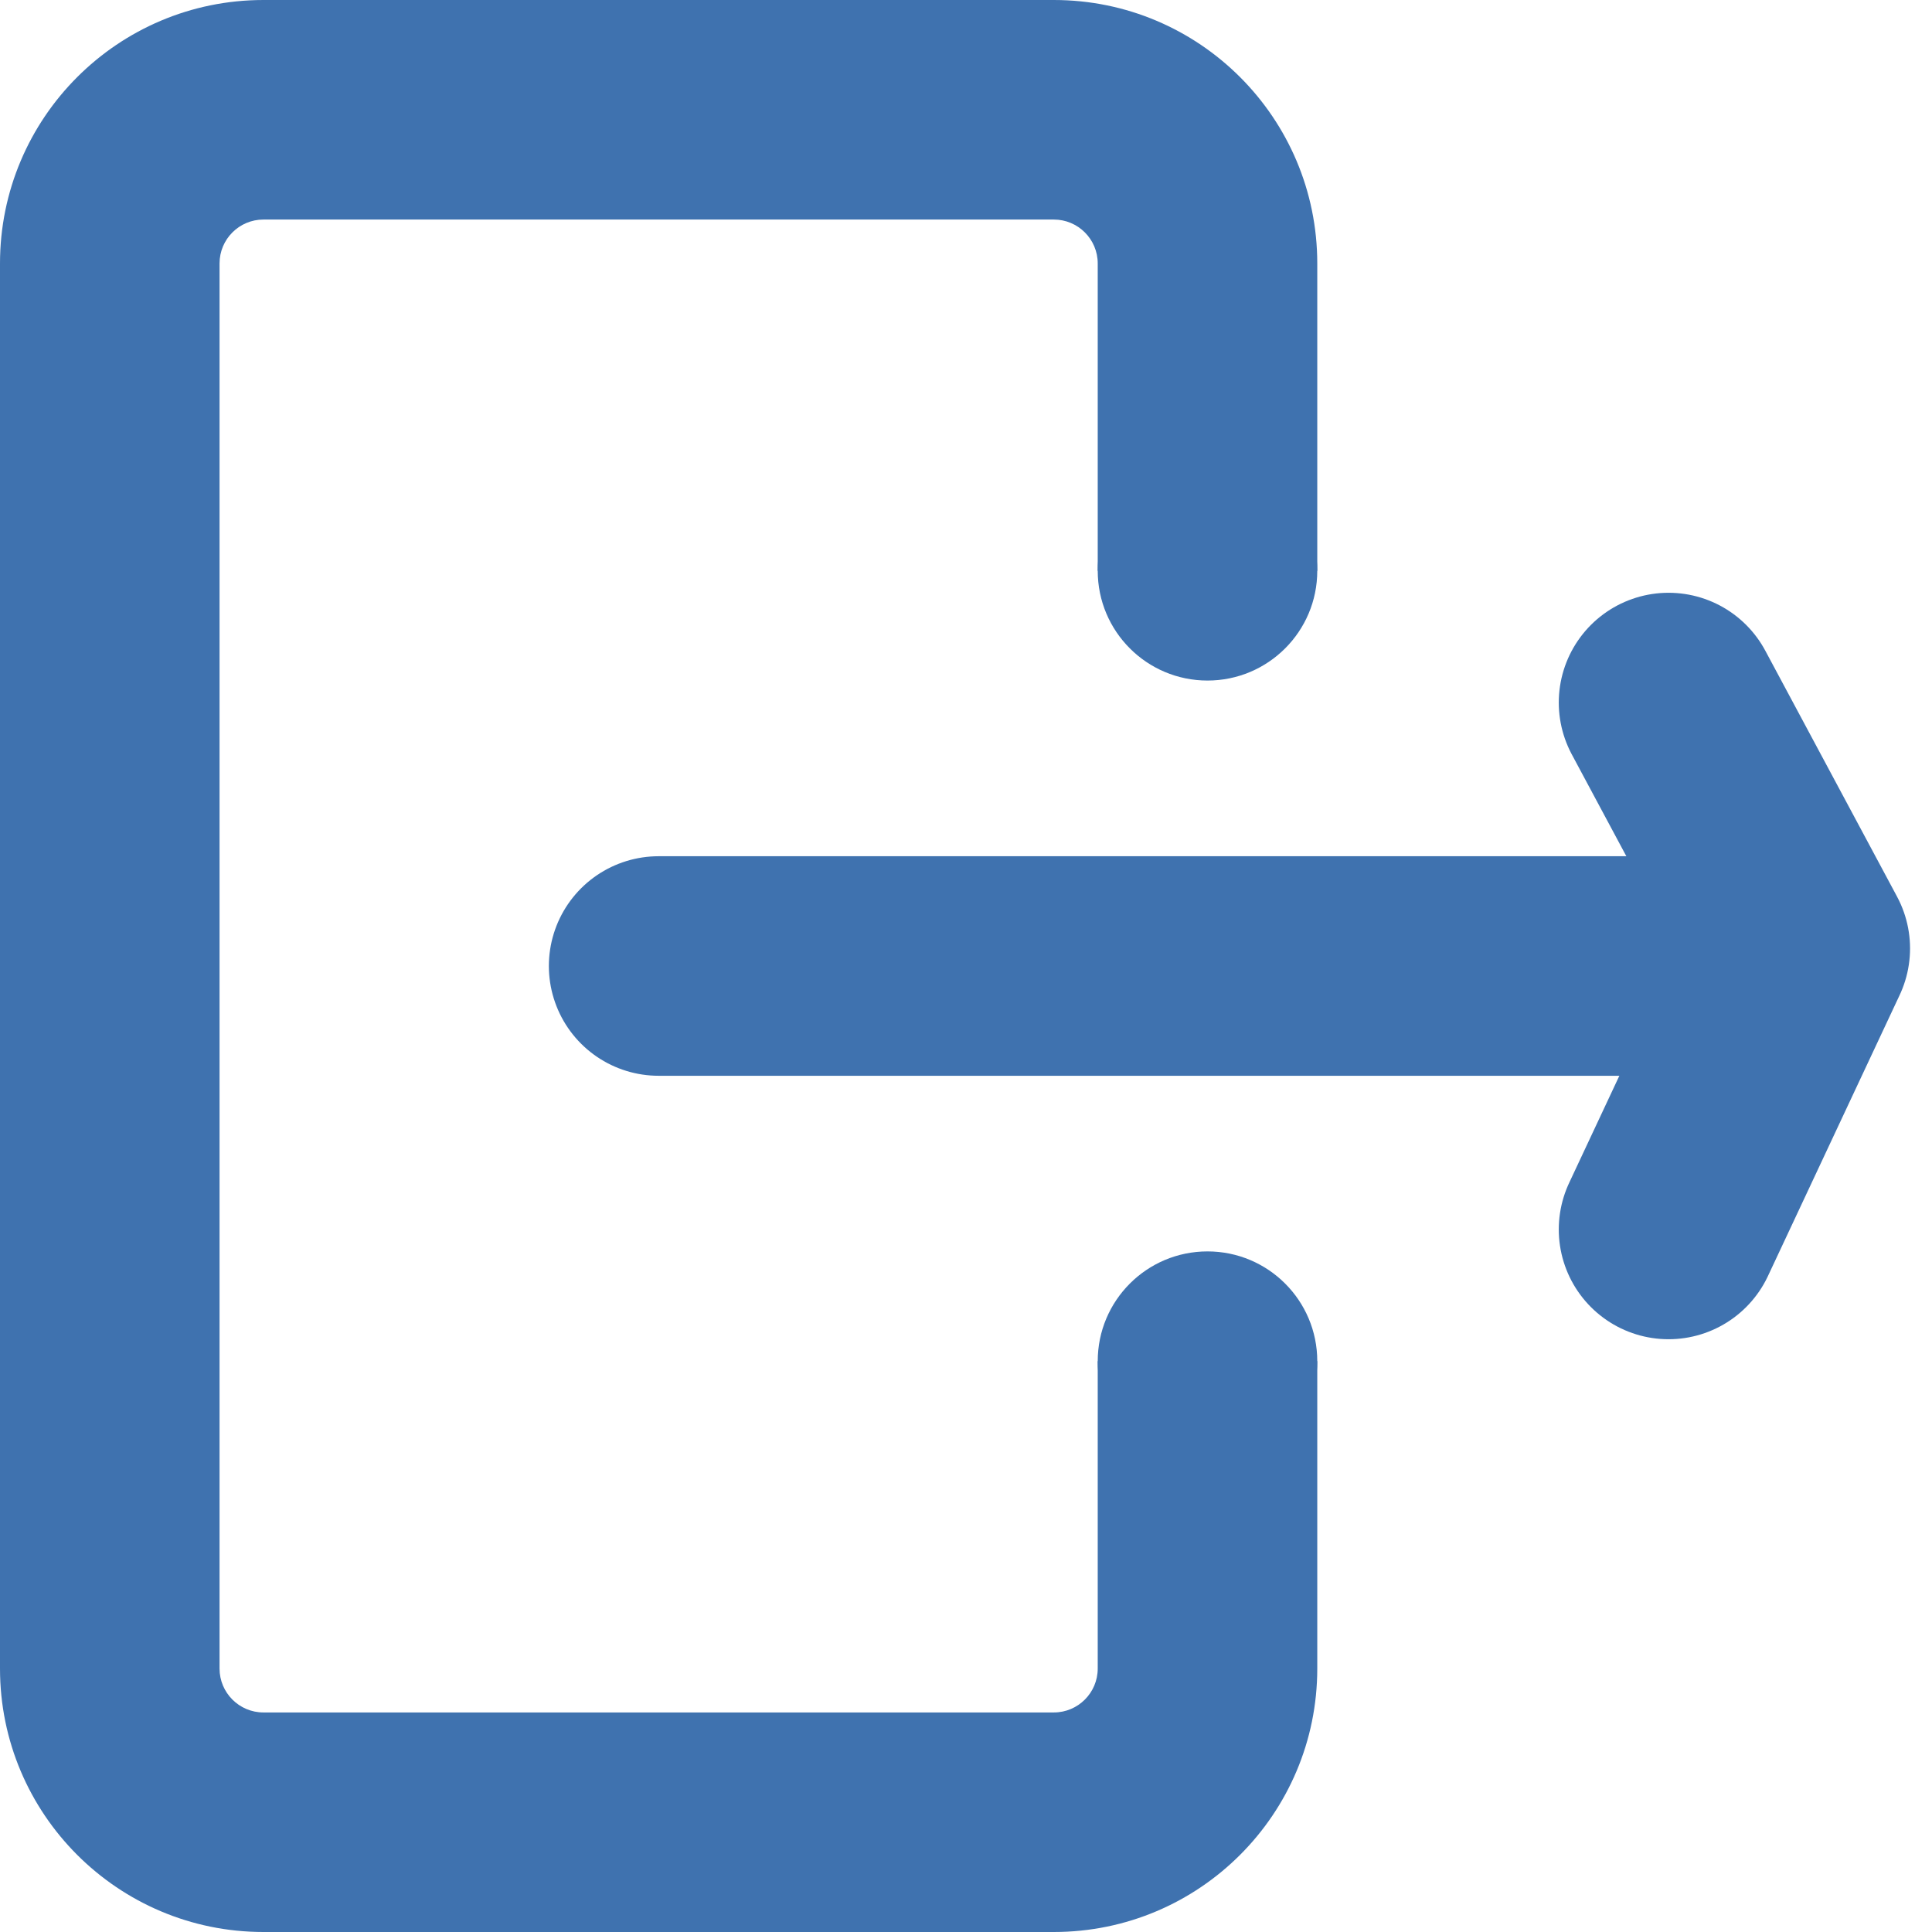 <svg width="44" height="44" viewBox="0 0 44 44" fill="none" xmlns="http://www.w3.org/2000/svg">
<path fill-rule="evenodd" clip-rule="evenodd" d="M6 5H24C24.552 5 25 5.448 25 6V13H30V6C30 2.686 27.314 0 24 0H6C2.686 0 0 2.686 0 6V38C0 41.314 2.686 44 6 44H24C27.314 44 30 41.314 30 38V31H25V38C25 38.552 24.552 39 24 39H6C5.448 39 5 38.552 5 38V6C5 5.448 5.448 5 6 5Z" fill="#3F72AF"/>
<path d="M30 12.999C30 14.38 28.881 15.499 27.5 15.499C26.119 15.499 25 14.38 25 12.999C25 11.619 26.119 10.499 27.5 10.499C28.881 10.499 30 11.619 30 12.999Z" fill="#3F72AF"/>
<path d="M30 31C30 32.381 28.881 33.5 27.5 33.5C26.119 33.5 25 32.381 25 31C25 29.619 26.119 28.5 27.5 28.5C28.881 28.5 30 29.619 30 31Z" fill="#3F72AF"/>
<path d="M15 22H40" stroke="#3F72AF" stroke-width="5" stroke-linecap="round"/>
<path d="M38 16L41 21.6L38 28" stroke="#3F72AF" stroke-width="5" stroke-linecap="round" stroke-linejoin="round"/>
</svg>
